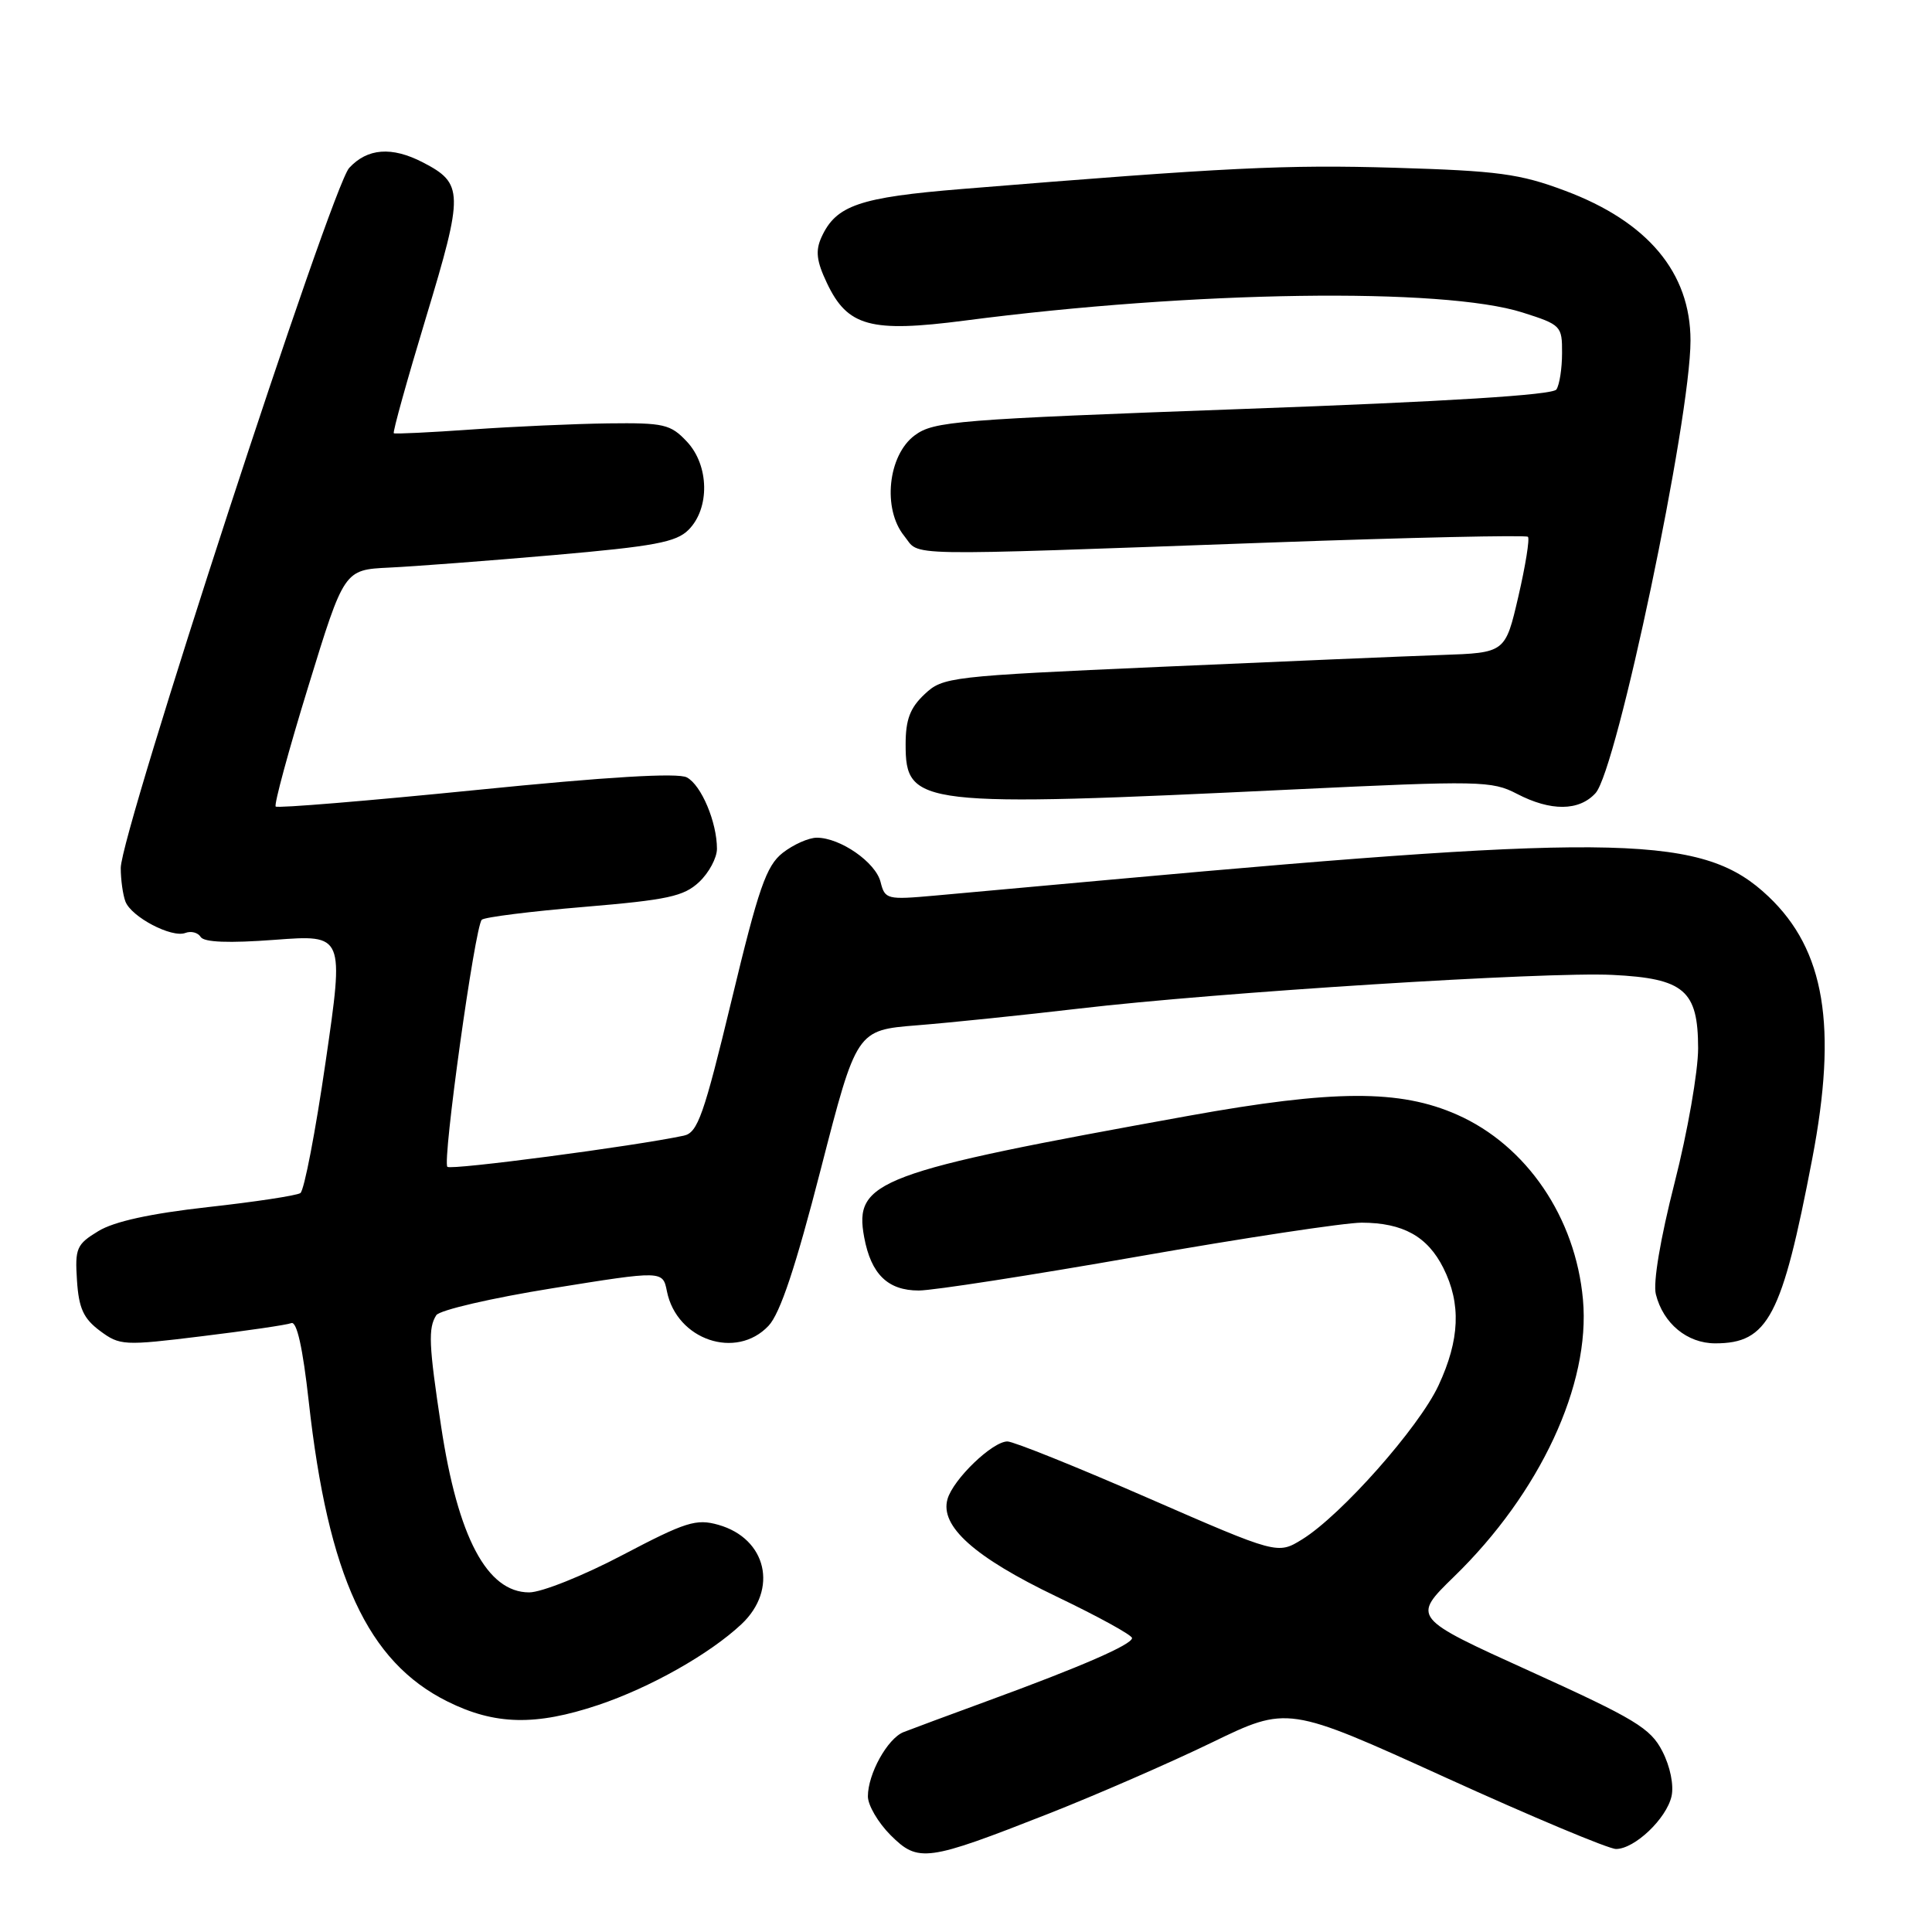 <?xml version="1.0" encoding="UTF-8" standalone="no"?>
<!DOCTYPE svg PUBLIC "-//W3C//DTD SVG 1.1//EN" "http://www.w3.org/Graphics/SVG/1.1/DTD/svg11.dtd" >
<svg xmlns="http://www.w3.org/2000/svg" xmlns:xlink="http://www.w3.org/1999/xlink" version="1.1" viewBox="0 0 256 256">
 <g >
 <path fill="currentColor"
d=" M 139.00 240.30 C 145.32 237.81 155.03 233.58 160.56 230.90 C 170.63 226.02 170.63 226.02 191.50 235.51 C 202.97 240.73 213.16 245.00 214.13 245.00 C 216.59 245.00 220.82 240.99 221.49 238.00 C 221.81 236.54 221.31 234.06 220.27 232.05 C 218.71 229.00 216.67 227.77 202.79 221.47 C 187.09 214.35 187.09 214.35 192.66 208.92 C 204.07 197.84 210.77 183.43 209.75 172.20 C 208.77 161.32 202.28 151.78 193.09 147.71 C 185.49 144.34 176.73 144.38 157.50 147.85 C 116.20 155.31 113.12 156.46 114.51 163.95 C 115.42 168.84 117.64 171.00 121.74 171.00 C 123.63 171.00 136.70 168.97 150.77 166.50 C 164.85 164.03 178.20 162.01 180.44 162.01 C 185.91 162.03 189.15 163.83 191.25 168.01 C 193.63 172.76 193.43 177.53 190.61 183.58 C 188.02 189.14 177.72 200.77 172.55 203.97 C 169.29 205.98 169.29 205.98 152.11 198.49 C 142.67 194.37 134.29 191.00 133.49 191.00 C 131.50 191.00 126.30 196.01 125.55 198.64 C 124.52 202.22 129.11 206.33 139.97 211.54 C 145.49 214.18 150.00 216.66 150.00 217.05 C 150.00 217.91 143.30 220.83 130.89 225.37 C 125.73 227.26 120.70 229.13 119.71 229.52 C 117.59 230.38 115.00 235.05 115.00 238.03 C 115.00 239.20 116.35 241.50 118.00 243.16 C 121.68 246.83 122.77 246.68 139.00 240.30 Z  M 79.28 225.92 C 86.16 223.61 94.03 219.17 98.25 215.21 C 103.15 210.60 101.59 203.87 95.20 202.05 C 92.25 201.21 90.87 201.65 82.49 206.05 C 77.33 208.77 71.76 211.00 70.12 211.00 C 64.54 211.00 60.67 203.71 58.45 189.00 C 56.81 178.17 56.72 175.99 57.81 174.27 C 58.24 173.60 65.17 171.99 73.21 170.70 C 87.82 168.35 87.82 168.35 88.37 171.10 C 89.66 177.55 97.55 180.23 101.84 175.67 C 103.38 174.03 105.43 167.87 108.76 154.92 C 113.50 136.50 113.50 136.50 121.50 135.86 C 125.90 135.51 135.57 134.51 143.00 133.64 C 161.32 131.49 204.85 128.74 213.66 129.18 C 223.16 129.65 225.00 131.22 225.01 138.90 C 225.01 141.98 223.61 150.00 221.89 156.73 C 220.01 164.11 219.02 169.96 219.41 171.50 C 220.38 175.37 223.56 178.00 227.28 178.00 C 234.28 178.00 236.12 174.50 240.13 153.55 C 243.49 135.99 241.81 125.89 234.34 118.80 C 225.77 110.67 215.24 110.39 147.50 116.53 C 138.15 117.38 127.53 118.34 123.89 118.67 C 117.53 119.24 117.26 119.18 116.68 116.87 C 116.03 114.26 111.34 111.00 108.23 111.00 C 107.15 111.00 105.12 111.91 103.71 113.01 C 101.53 114.73 100.52 117.64 96.94 132.53 C 93.26 147.78 92.45 150.09 90.61 150.48 C 84.05 151.88 59.75 155.08 59.28 154.61 C 58.59 153.92 62.93 122.74 63.84 121.87 C 64.20 121.53 70.30 120.76 77.39 120.17 C 88.46 119.24 90.61 118.78 92.64 116.87 C 93.94 115.65 95.00 113.67 95.00 112.47 C 95.00 108.95 92.93 104.03 91.01 103.01 C 89.83 102.37 80.48 102.93 63.10 104.68 C 48.73 106.12 36.77 107.11 36.53 106.87 C 36.29 106.63 38.23 99.47 40.85 90.96 C 45.60 75.50 45.60 75.50 51.55 75.21 C 54.82 75.06 64.65 74.31 73.39 73.55 C 86.67 72.39 89.60 71.85 91.23 70.21 C 94.08 67.36 93.98 61.67 91.02 58.52 C 88.85 56.21 87.98 56.01 80.58 56.10 C 76.13 56.16 68.00 56.52 62.50 56.91 C 57.00 57.30 52.36 57.52 52.18 57.41 C 52.01 57.29 53.93 50.39 56.45 42.06 C 61.46 25.51 61.43 24.31 56.02 21.51 C 51.91 19.39 48.69 19.63 46.27 22.25 C 43.92 24.80 16.00 110.35 16.00 115.01 C 16.00 116.56 16.28 118.56 16.62 119.46 C 17.41 121.51 22.75 124.31 24.56 123.62 C 25.32 123.33 26.23 123.57 26.59 124.15 C 27.03 124.86 30.30 124.99 36.42 124.53 C 45.60 123.84 45.60 123.84 43.15 140.67 C 41.81 149.93 40.30 157.77 39.80 158.09 C 39.30 158.42 33.77 159.26 27.53 159.95 C 19.94 160.80 15.12 161.85 13.03 163.13 C 10.14 164.88 9.92 165.41 10.20 169.67 C 10.44 173.36 11.06 174.71 13.24 176.34 C 15.88 178.30 16.39 178.33 26.73 177.06 C 32.65 176.34 37.99 175.56 38.60 175.32 C 39.33 175.04 40.12 178.58 40.91 185.70 C 43.48 208.87 48.71 220.19 59.28 225.45 C 65.56 228.58 70.95 228.71 79.28 225.92 Z  M 211.42 105.09 C 214.25 101.96 224.00 55.52 224.00 45.13 C 224.00 36.13 218.34 29.37 207.37 25.27 C 201.37 23.02 198.51 22.64 184.85 22.23 C 170.36 21.80 162.70 22.17 127.50 25.04 C 113.86 26.15 110.78 27.20 108.85 31.43 C 108.03 33.23 108.19 34.60 109.57 37.50 C 112.30 43.27 115.35 44.10 127.83 42.48 C 158.13 38.53 191.23 38.06 201.75 41.41 C 206.85 43.03 207.00 43.19 206.98 46.79 C 206.98 48.83 206.64 51.00 206.23 51.61 C 205.75 52.34 191.85 53.21 164.70 54.19 C 126.68 55.58 123.73 55.81 121.20 57.69 C 117.65 60.33 116.91 67.43 119.81 71.01 C 122.03 73.75 118.20 73.69 168.26 71.89 C 186.82 71.22 202.21 70.88 202.46 71.13 C 202.71 71.38 202.14 74.94 201.19 79.04 C 199.46 86.50 199.46 86.50 190.98 86.79 C 186.32 86.95 169.57 87.66 153.76 88.36 C 125.80 89.60 124.94 89.70 122.51 91.99 C 120.59 93.79 120.00 95.35 120.00 98.62 C 120.00 106.80 121.61 106.99 171.50 104.60 C 196.07 103.43 197.69 103.46 200.99 105.18 C 205.48 107.52 209.24 107.49 211.42 105.09 Z "/>
</g>
</svg>